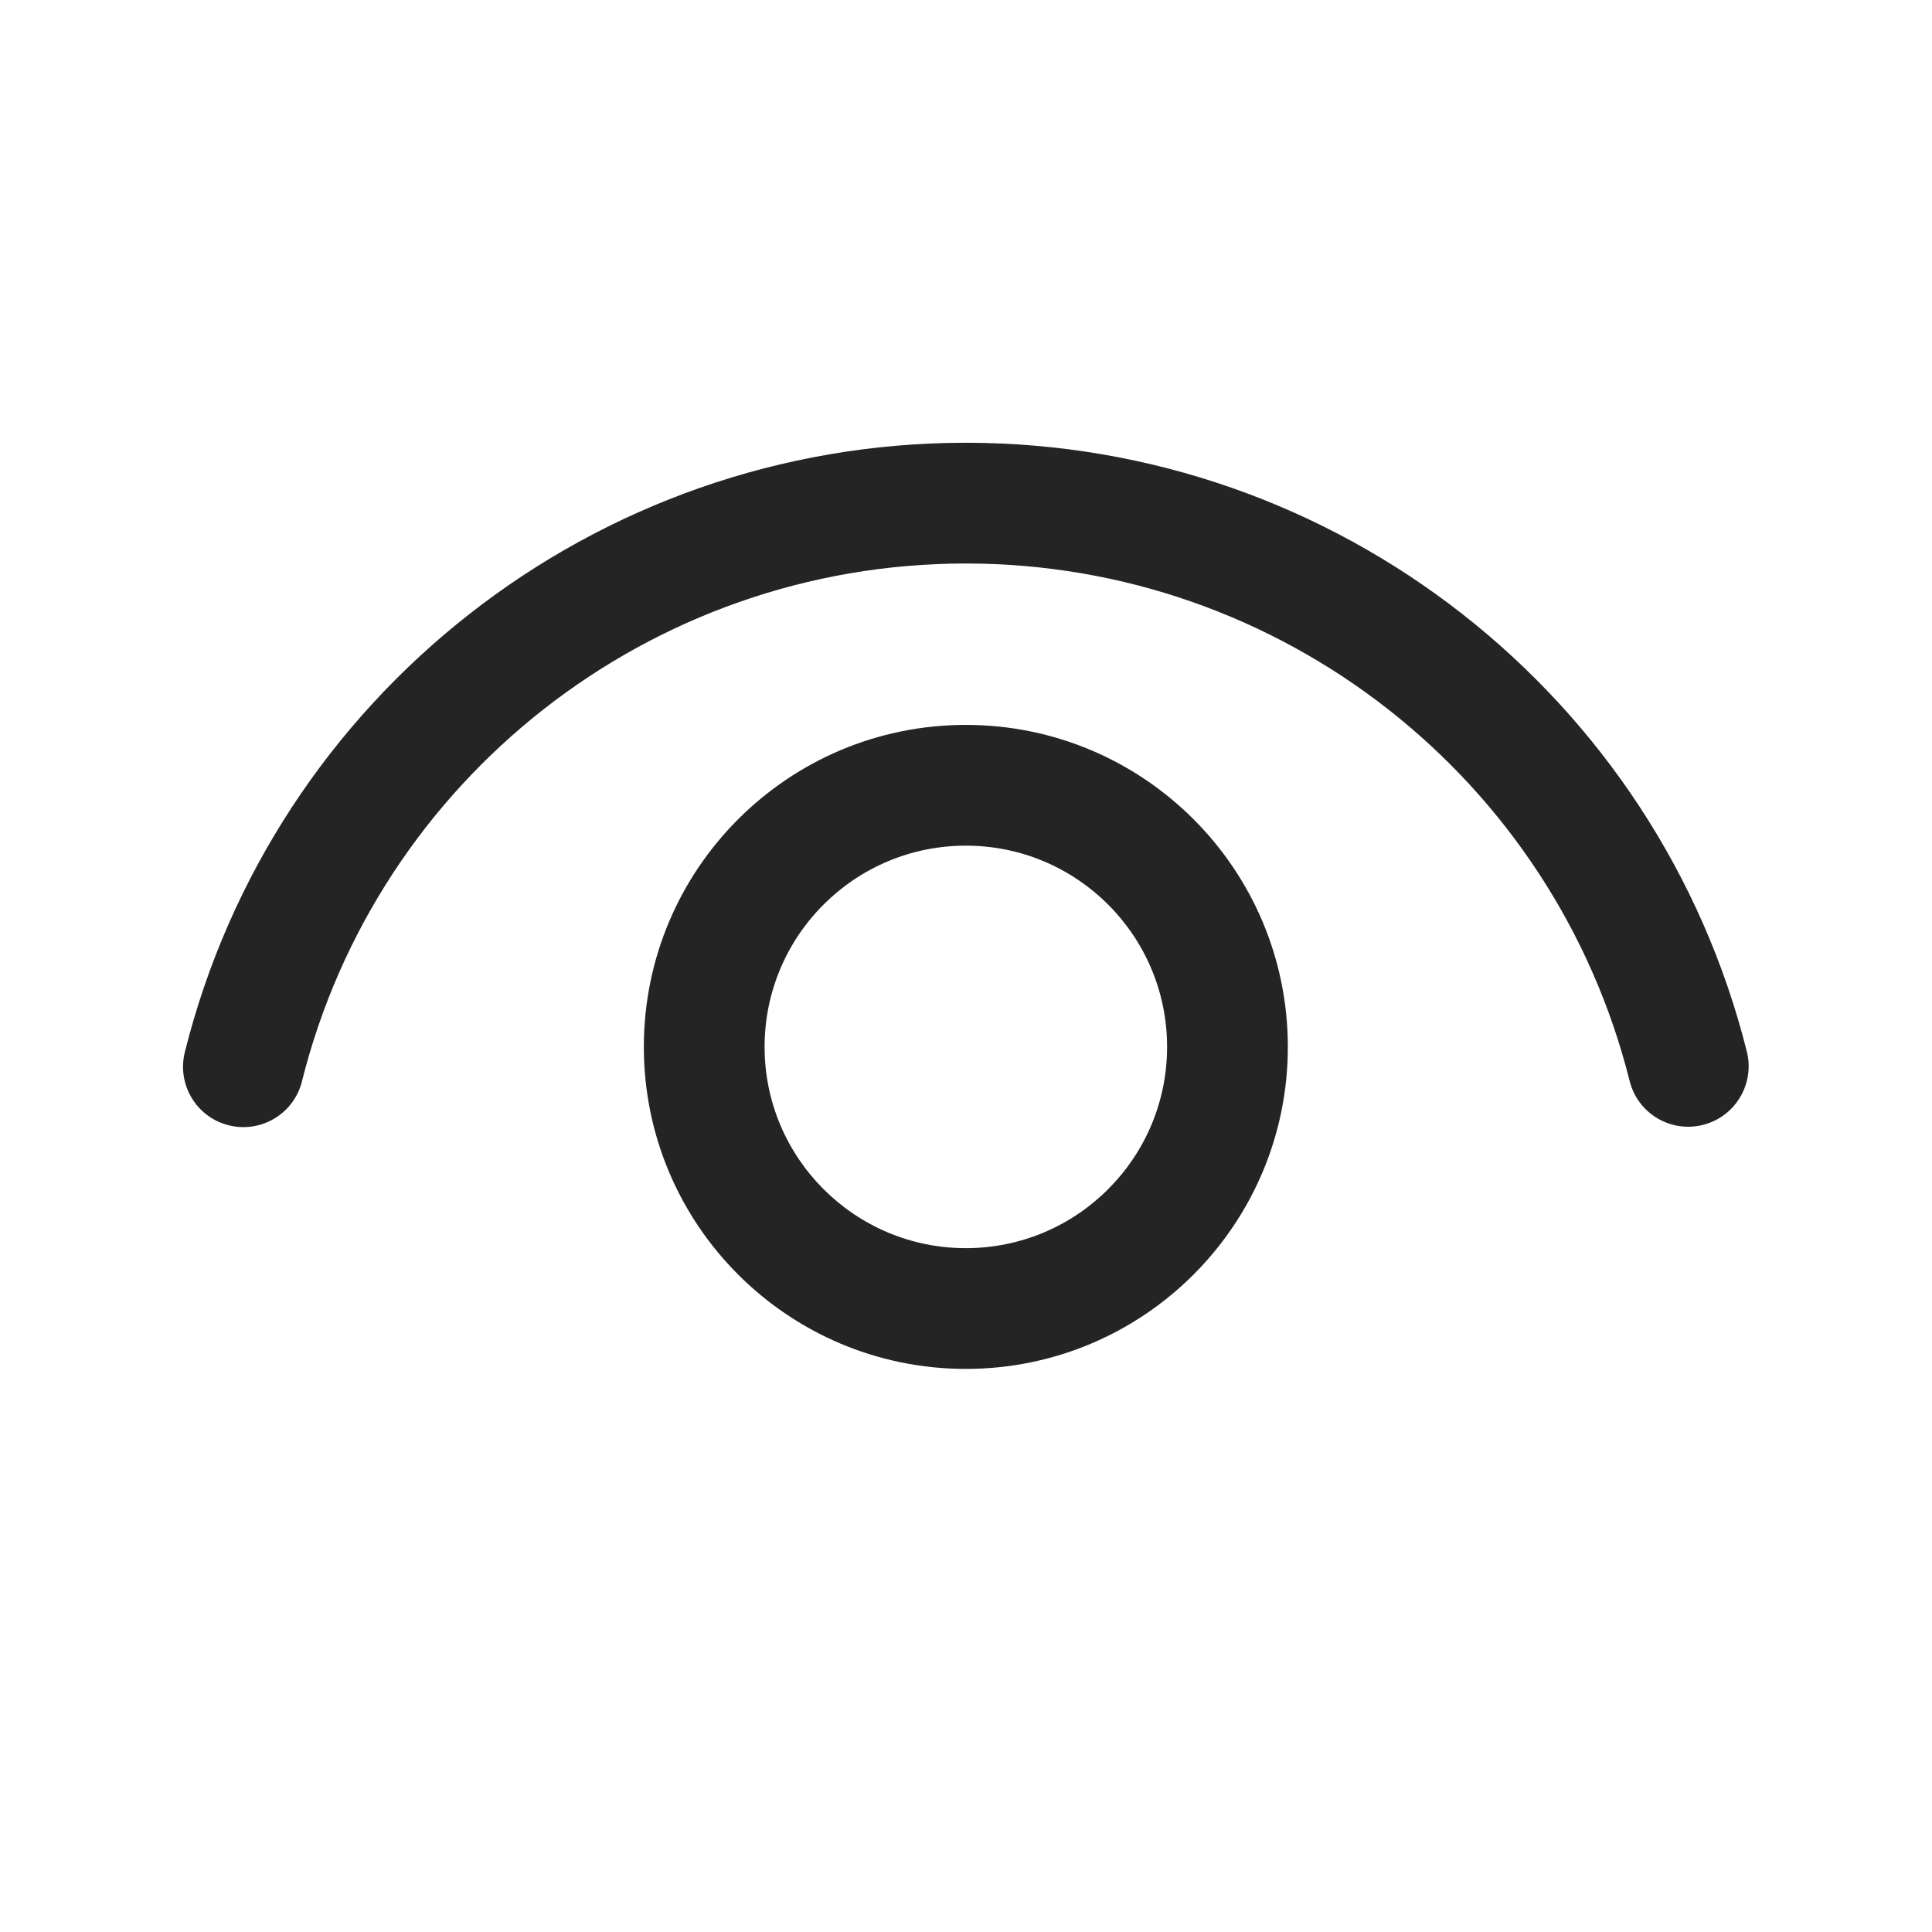 <svg width="24" height="24" viewBox="0 0 24 24" fill="none" xmlns="http://www.w3.org/2000/svg">
<path d="M11.998 9.005C14.207 9.005 15.998 10.796 15.998 13.005C15.998 15.214 14.207 17.005 11.998 17.005C9.789 17.005 7.998 15.214 7.998 13.005C7.998 10.796 9.789 9.005 11.998 9.005ZM11.998 10.505C10.618 10.505 9.498 11.624 9.498 13.005C9.498 14.385 10.618 15.505 11.998 15.505C13.379 15.505 14.498 14.385 14.498 13.005C14.498 11.624 13.379 10.505 11.998 10.505ZM11.998 5.5C16.612 5.5 20.595 8.65 21.7 13.064C21.8 13.466 21.556 13.873 21.154 13.974C20.752 14.075 20.345 13.831 20.244 13.429C19.305 9.678 15.92 7 11.998 7C8.075 7 4.689 9.68 3.751 13.433C3.651 13.835 3.244 14.079 2.842 13.979C2.44 13.879 2.196 13.472 2.296 13.07C3.399 8.653 7.383 5.5 11.998 5.5Z" fill="#242424"/>
</svg>
